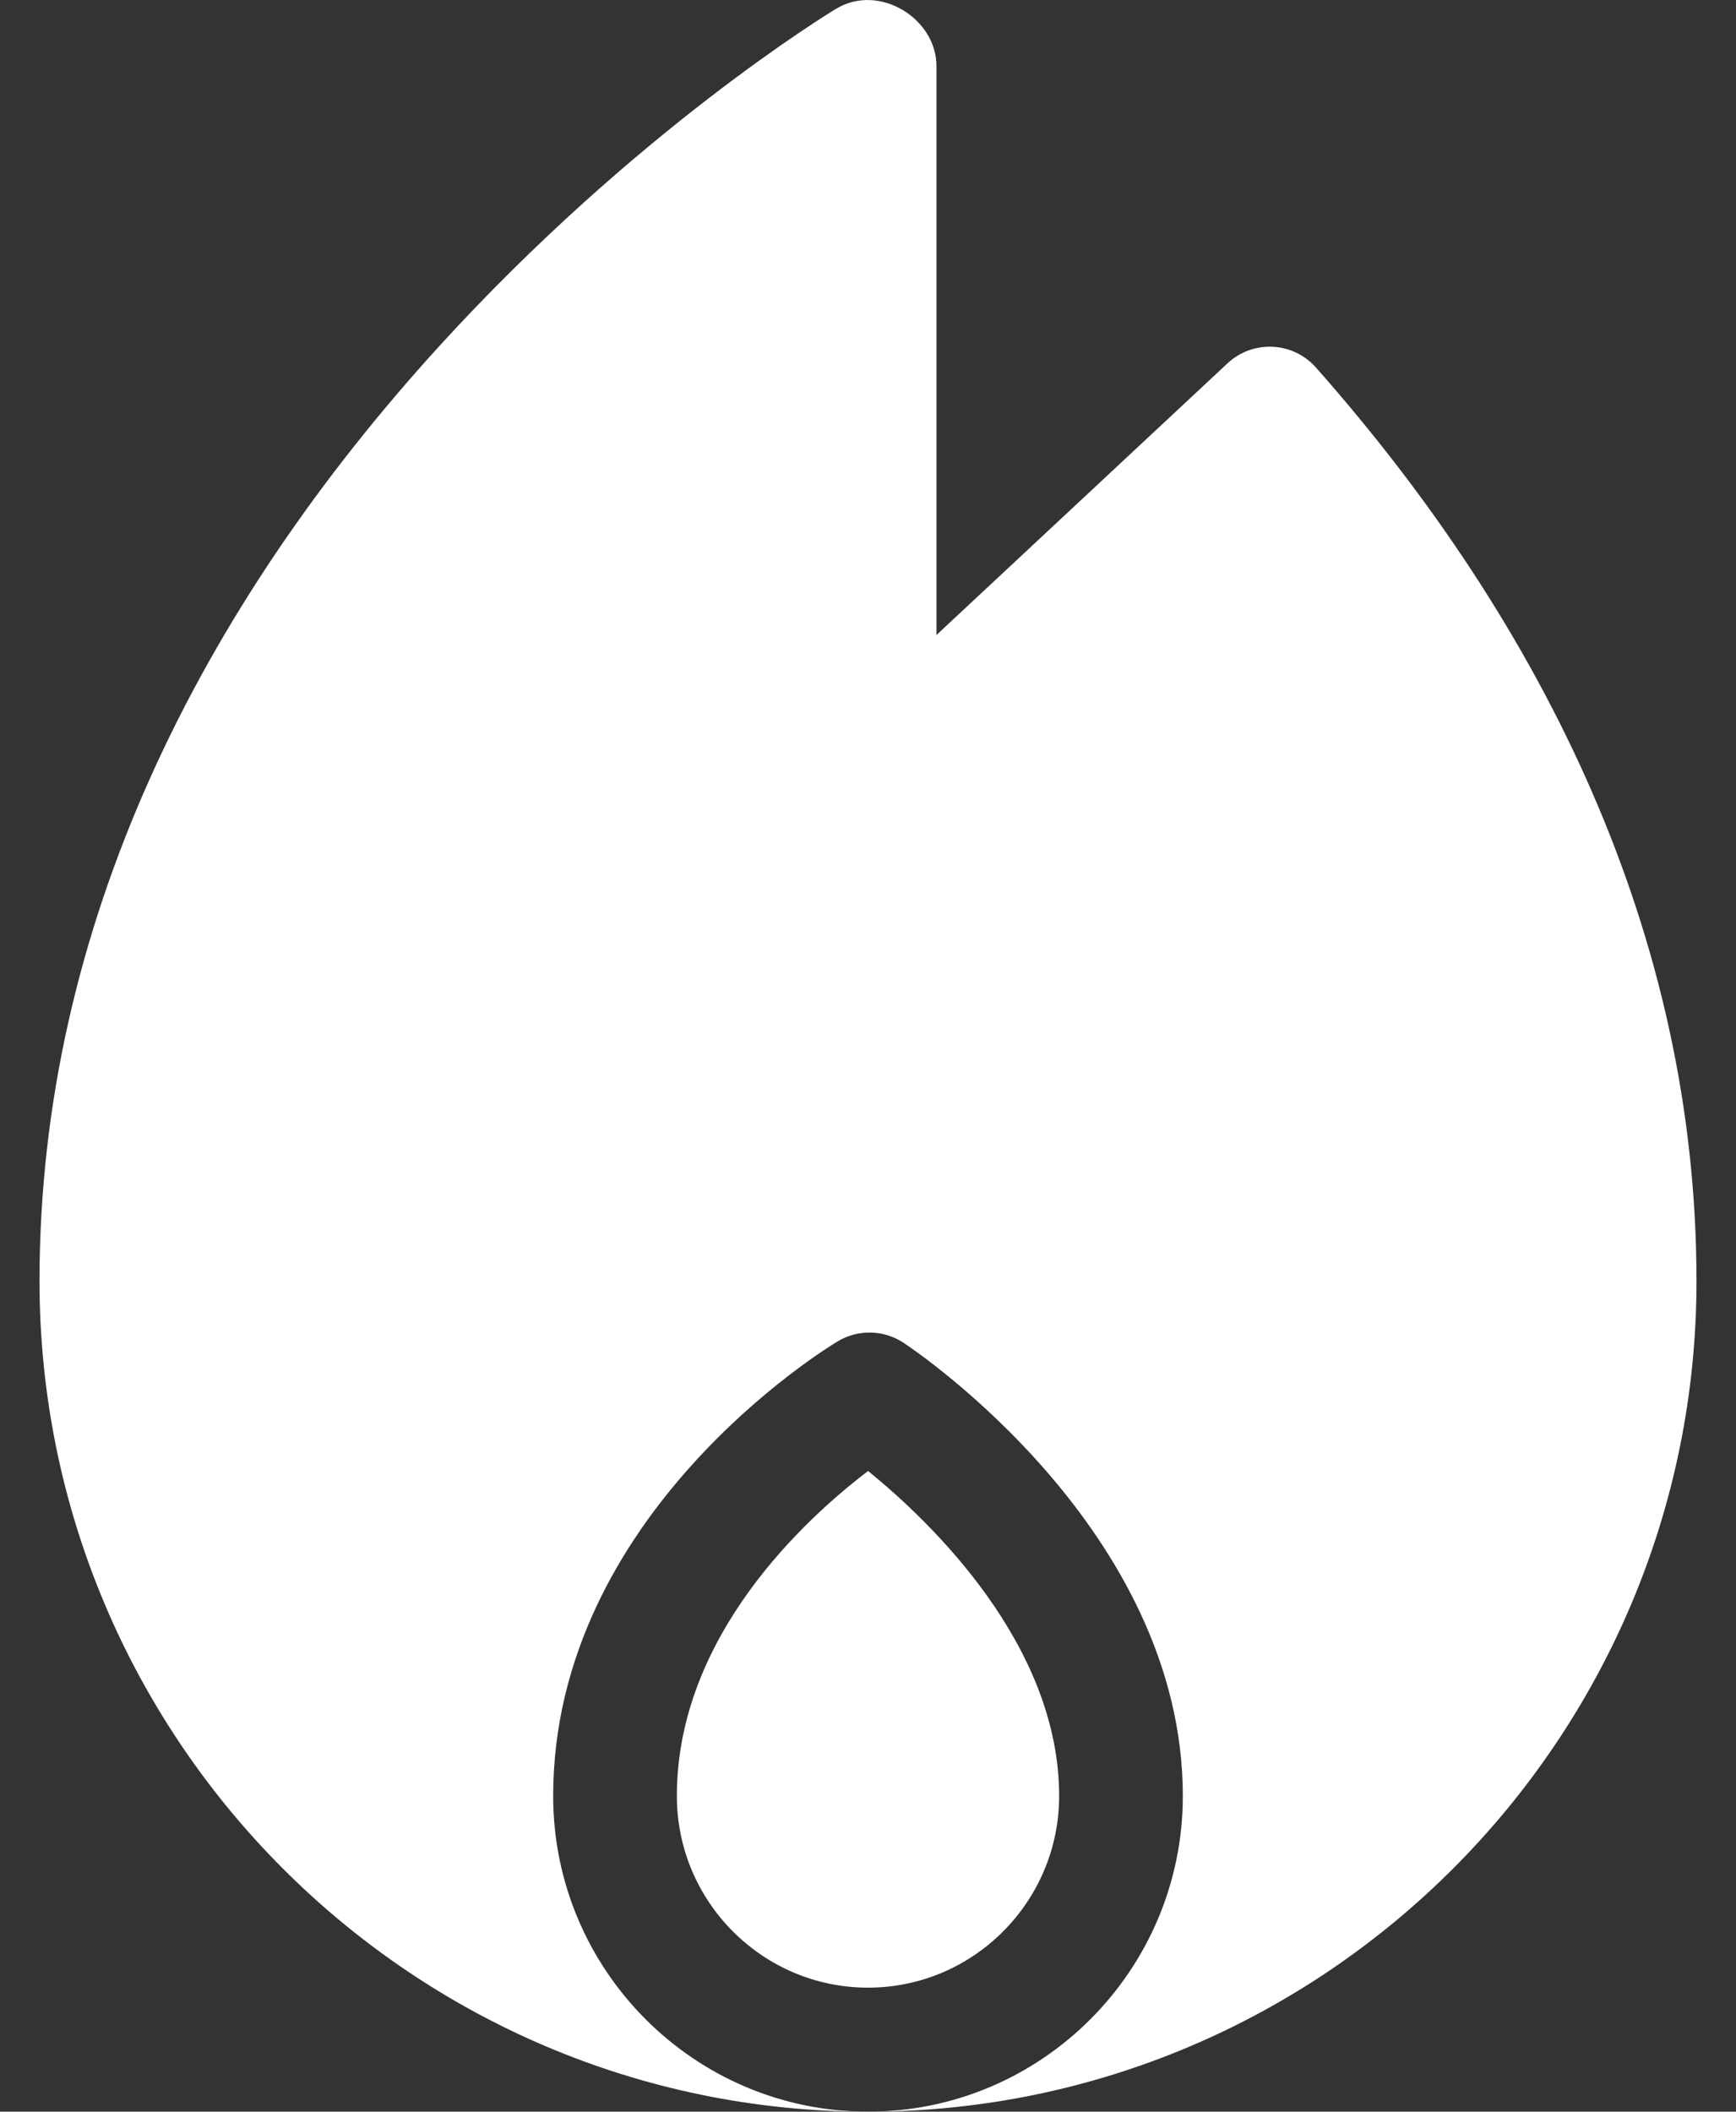 <svg width="37" height="45" viewBox="0 0 37 45" fill="none" xmlns="http://www.w3.org/2000/svg">
<rect x="0" y="0" width="37" height="45" fill="#333333" stroke="none"/>
<path d="M18.502 31.347C17.172 32.359 14.426 34.863 14.426 38.273C14.426 40.525 16.254 42.357 18.5 42.357C20.746 42.357 22.574 40.525 22.574 38.273C22.574 35.043 19.826 32.422 18.502 31.347Z" fill="white"/>
<path d="M28.048 7.833C27.554 7.274 26.701 7.24 26.163 7.742L19.959 13.532V1.407C19.959 0.392 18.735 -0.367 17.819 0.188C17.645 0.292 13.523 2.81 9.357 7.382C4.292 12.941 0.842 19.709 0.842 27.3C0.842 37.06 8.763 45 18.5 45C14.8 45 11.79 41.983 11.79 38.274C11.79 32.28 17.609 28.731 17.856 28.583C18.291 28.324 18.834 28.336 19.256 28.614C19.499 28.774 25.21 32.605 25.21 38.274C25.21 41.983 22.2 45 18.5 45C28.236 45 36.158 37.06 36.158 27.3C36.158 19.93 32.906 13.324 28.048 7.833Z" fill="white"/>
</svg>
